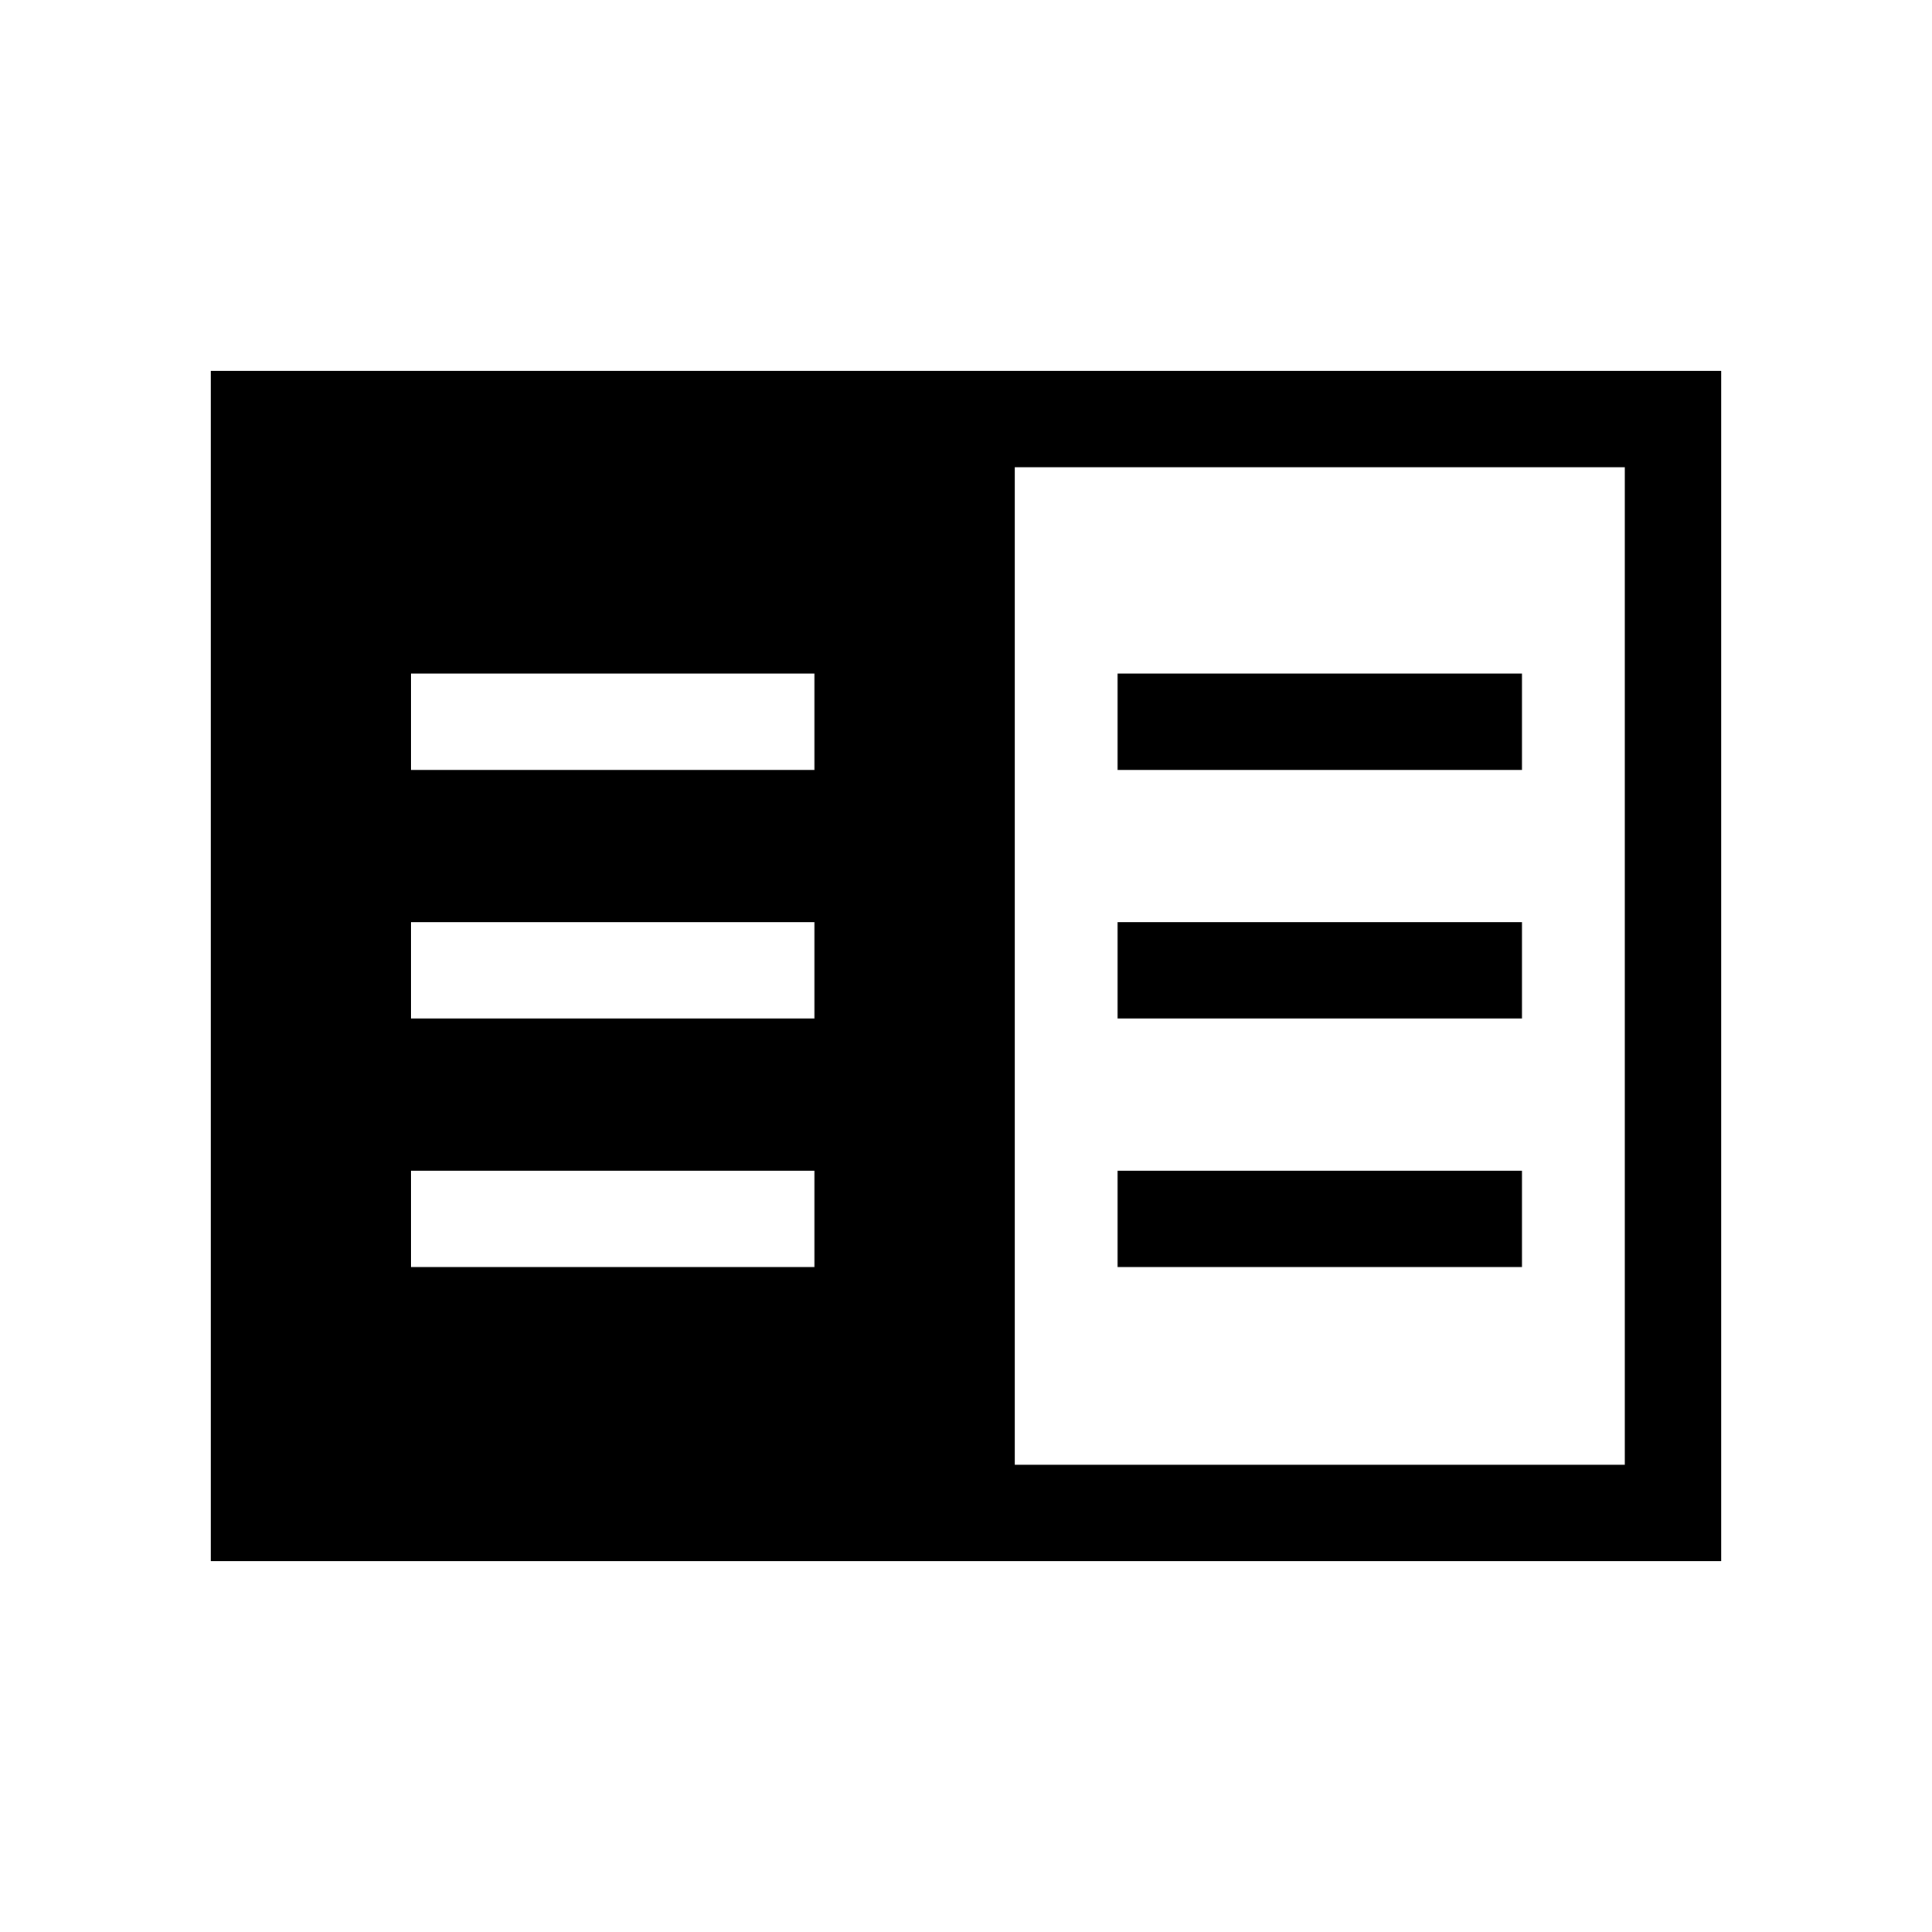 <svg xmlns="http://www.w3.org/2000/svg" height="40" viewBox="0 -960 960 960" width="40"><path d="M104.745-184.27v-591.46h750.51v591.46h-750.51Zm399.459-47.884h303.168v-495.692H504.204v495.692ZM204.27-330.411h200.41v-47.883H204.27v47.883Zm0-123.513h200.41v-47.883H204.27v47.883Zm0-123.513h200.41v-47.883H204.27v47.883Zm351.05 247.026h200.936v-47.883H555.32v47.883Zm0-123.513h200.936v-47.883H555.32v47.883Zm0-123.513h200.936v-47.883H555.32v47.883Z"/></svg>
